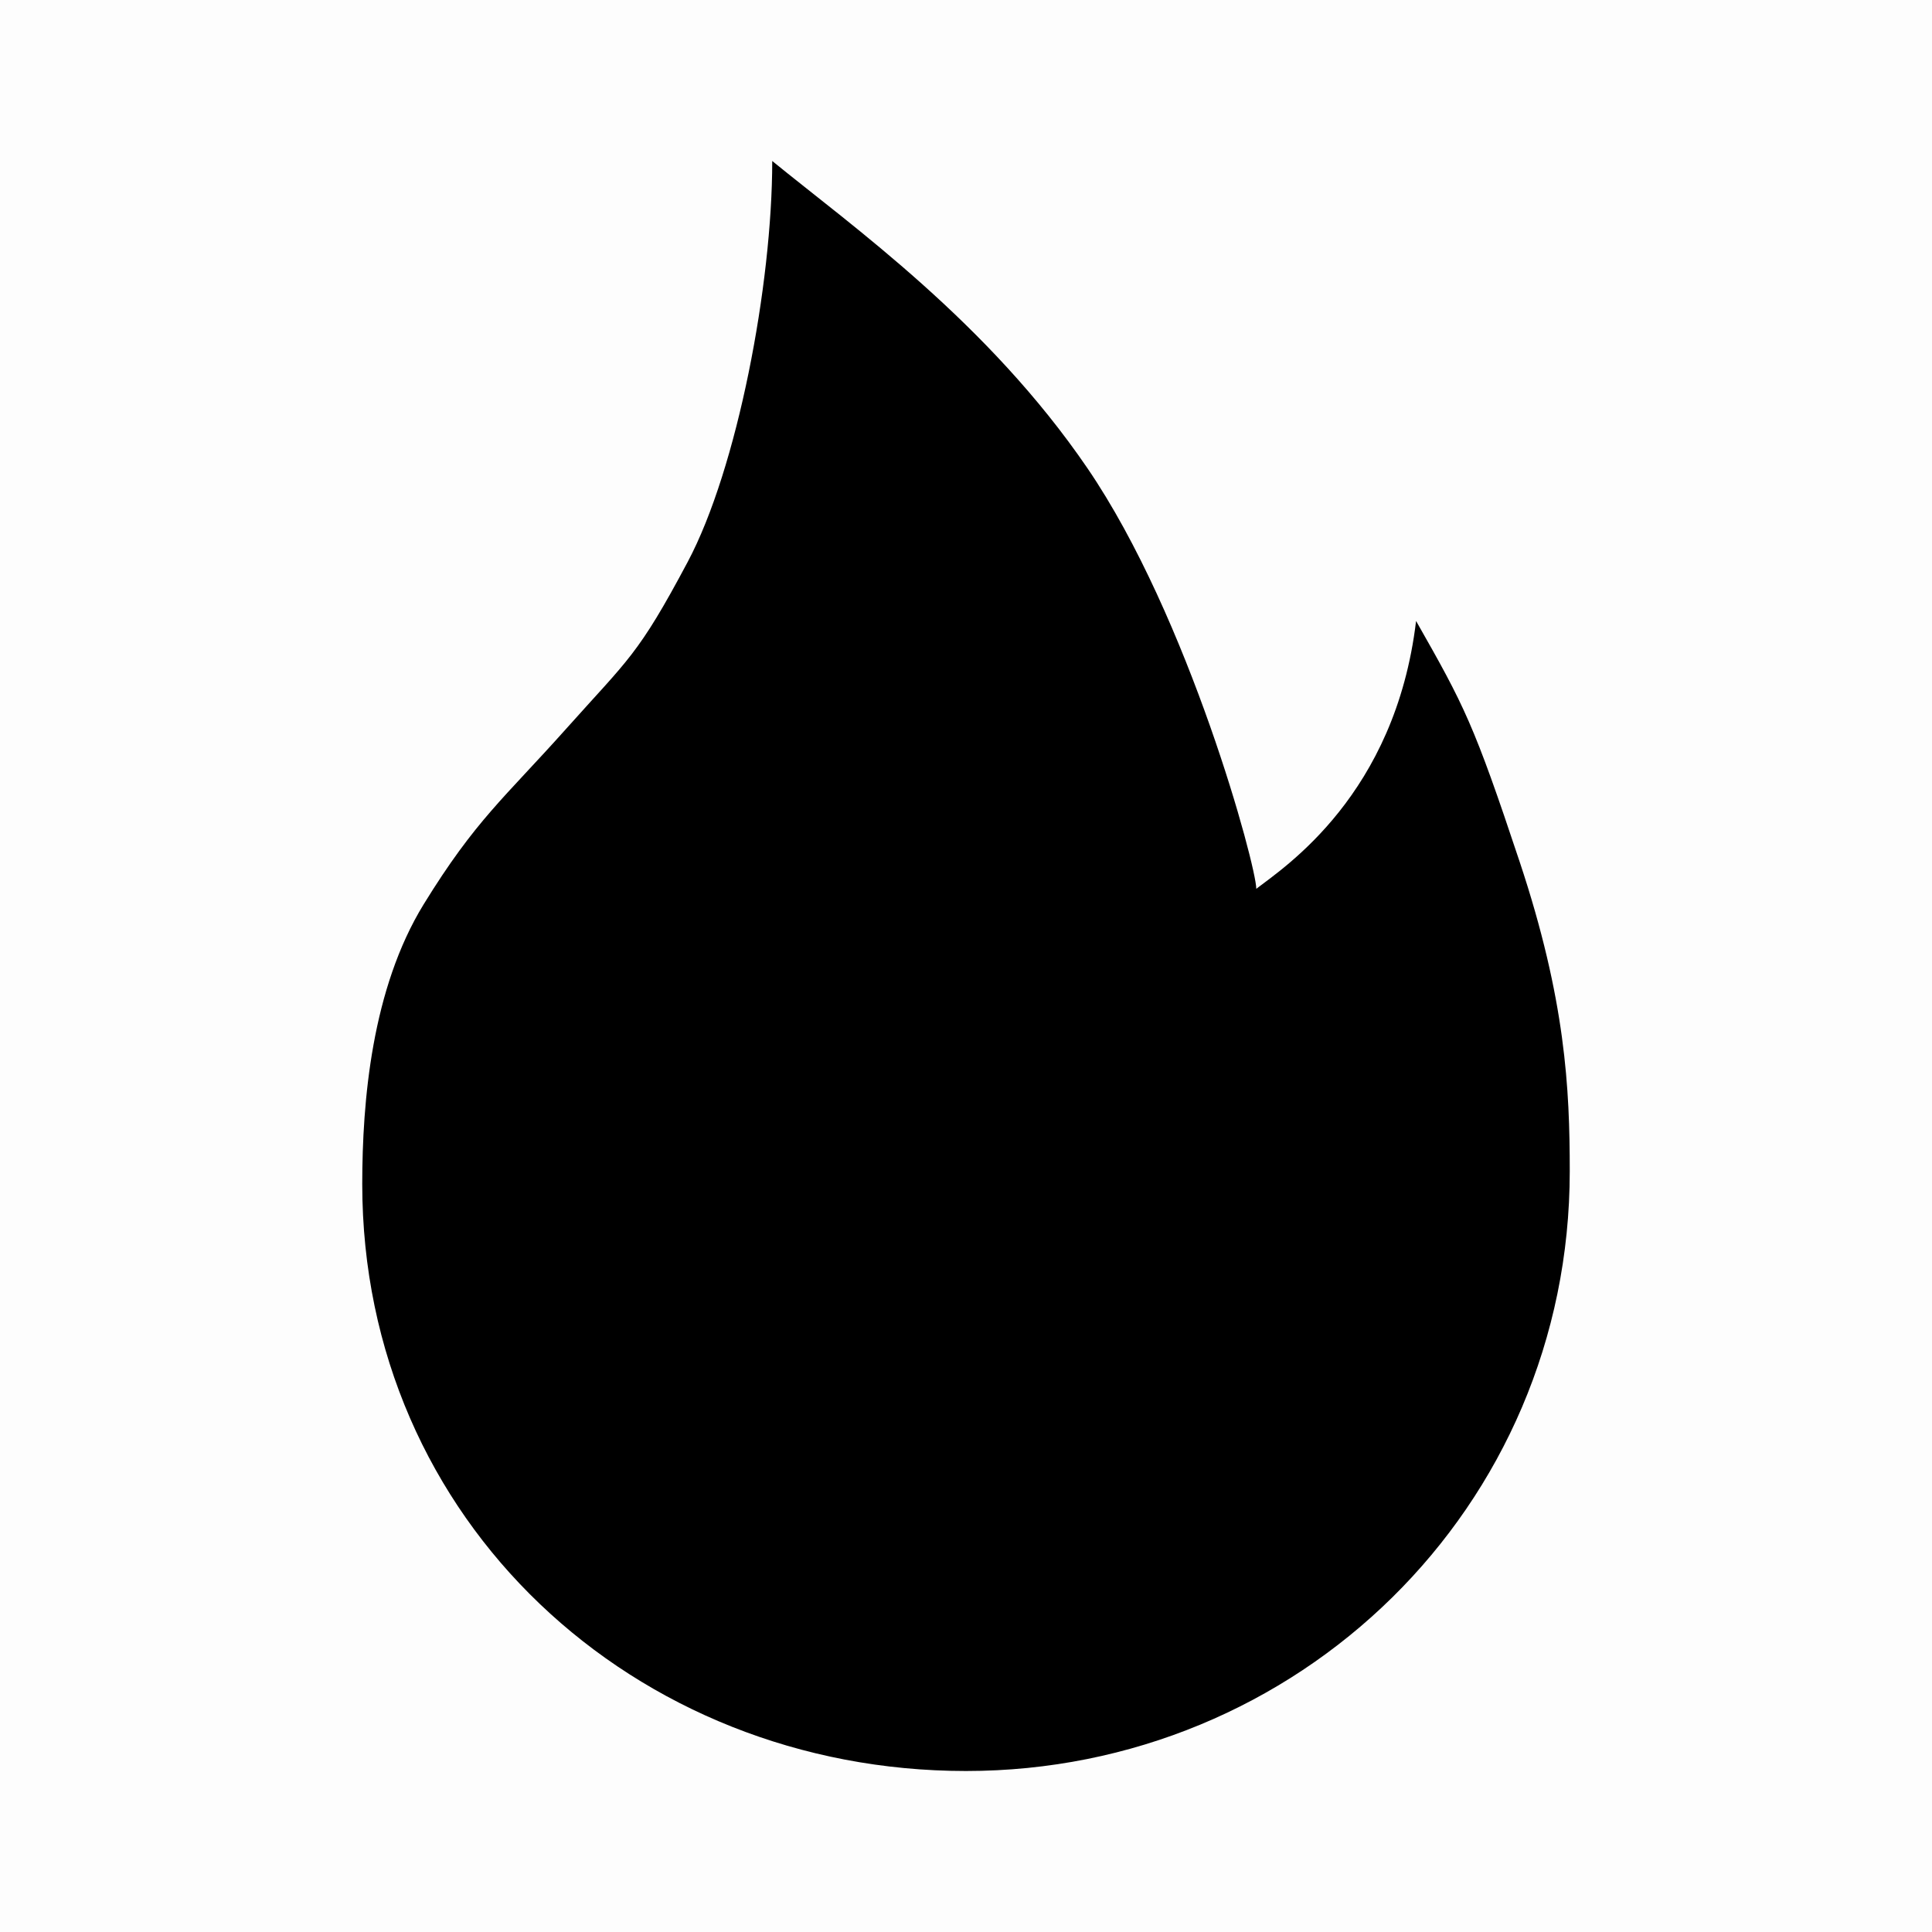<svg width="24" height="24" viewBox="0 0 24 24" fill="none" xmlns="http://www.w3.org/2000/svg">
<g id="Frame" clip-path="url(#clip0_621_12387)">
<path id="Vector" d="M24 0H0V24H24V0Z" fill="currentColor" fill-opacity="0.01"/>
<path id="Vector_2" d="M12 22C16.117 22 19.5 18.737 19.5 14.549C19.5 13.521 19.448 12.419 18.878 10.706C18.308 8.993 18.193 8.772 17.591 7.714C17.333 9.873 15.956 10.772 15.606 11.041C15.606 10.761 14.772 7.668 13.509 5.817C12.269 4 10.582 2.808 9.593 2C9.593 3.535 9.161 5.817 8.543 6.98C7.925 8.142 7.808 8.185 7.036 9.05C6.264 9.915 5.91 10.183 5.264 11.232C4.618 12.283 4.5 13.681 4.5 14.709C4.5 18.897 7.883 22 12 22Z" fill="currentColor"/>
</g>
<defs>
<clipPath id="clip0_621_12387">
<rect width="24" height="24" fill="currentColor"/>
</clipPath>
</defs>
</svg>
